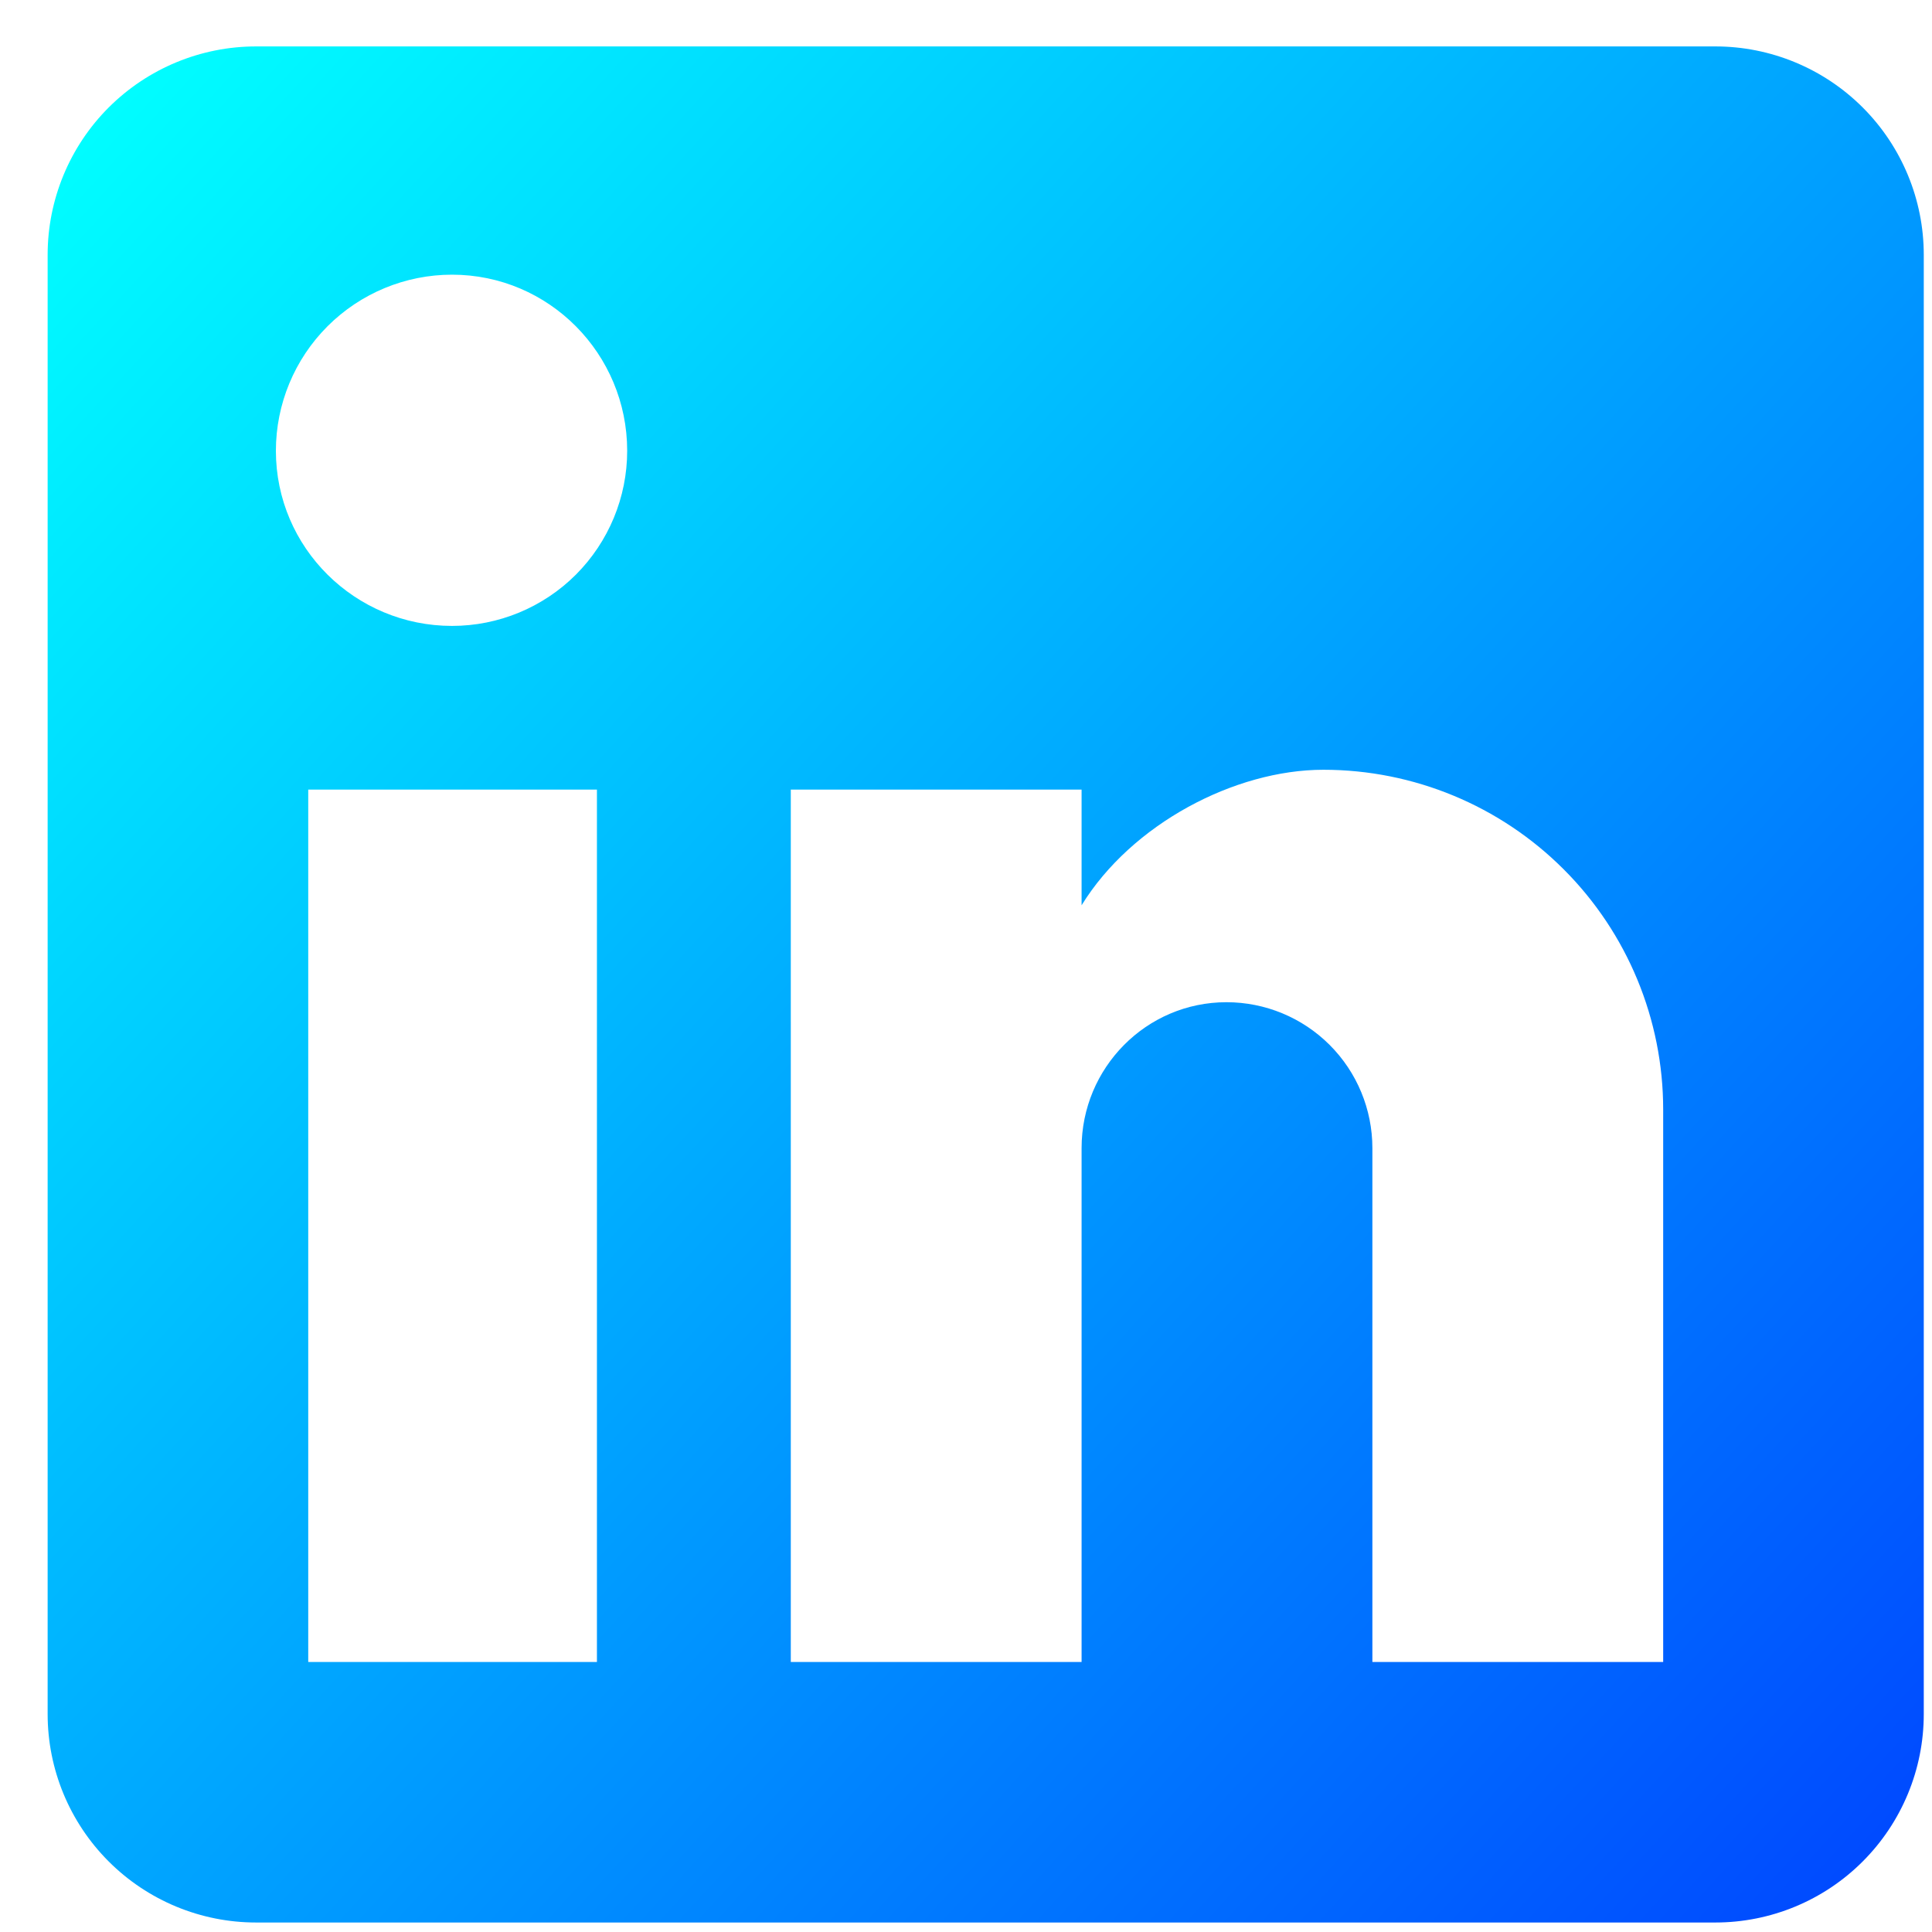 <svg width="35" height="35" viewBox="0 0 35 35" fill="none" xmlns="http://www.w3.org/2000/svg">
<path d="M31.075 0.841C32.076 0.841 33.037 1.239 33.745 1.947C34.453 2.655 34.851 3.616 34.851 4.617V31.052C34.851 32.054 34.453 33.014 33.745 33.722C33.037 34.431 32.076 34.828 31.075 34.828H4.64C3.638 34.828 2.678 34.431 1.969 33.722C1.261 33.014 0.863 32.054 0.863 31.052V4.617C0.863 3.616 1.261 2.655 1.969 1.947C2.678 1.239 3.638 0.841 4.64 0.841H31.075ZM30.13 30.108V20.1C30.13 18.468 29.482 16.902 28.327 15.748C27.173 14.593 25.607 13.945 23.975 13.945C22.37 13.945 20.5 14.927 19.594 16.4V14.304H14.326V30.108H19.594V20.799C19.594 19.345 20.765 18.156 22.219 18.156C22.92 18.156 23.592 18.434 24.088 18.93C24.584 19.426 24.862 20.098 24.862 20.799V30.108H30.13ZM8.189 11.339C9.031 11.339 9.838 11.005 10.433 10.41C11.027 9.815 11.362 9.008 11.362 8.167C11.362 6.411 9.946 4.976 8.189 4.976C7.343 4.976 6.532 5.312 5.933 5.911C5.335 6.509 4.998 7.321 4.998 8.167C4.998 9.923 6.433 11.339 8.189 11.339ZM10.814 30.108V14.304H5.584V30.108H10.814Z" fill="url(#paint0_linear_1662_601)"/>
<defs>
<linearGradient id="paint0_linear_1662_601" x1="2.425" y1="0.841" x2="36.413" y2="32.168" gradientUnits="userSpaceOnUse">
<stop stop-color="#00FFFF"/>
<stop offset="1" stop-color="#0047FF"/>
</linearGradient>
</defs>
</svg>
